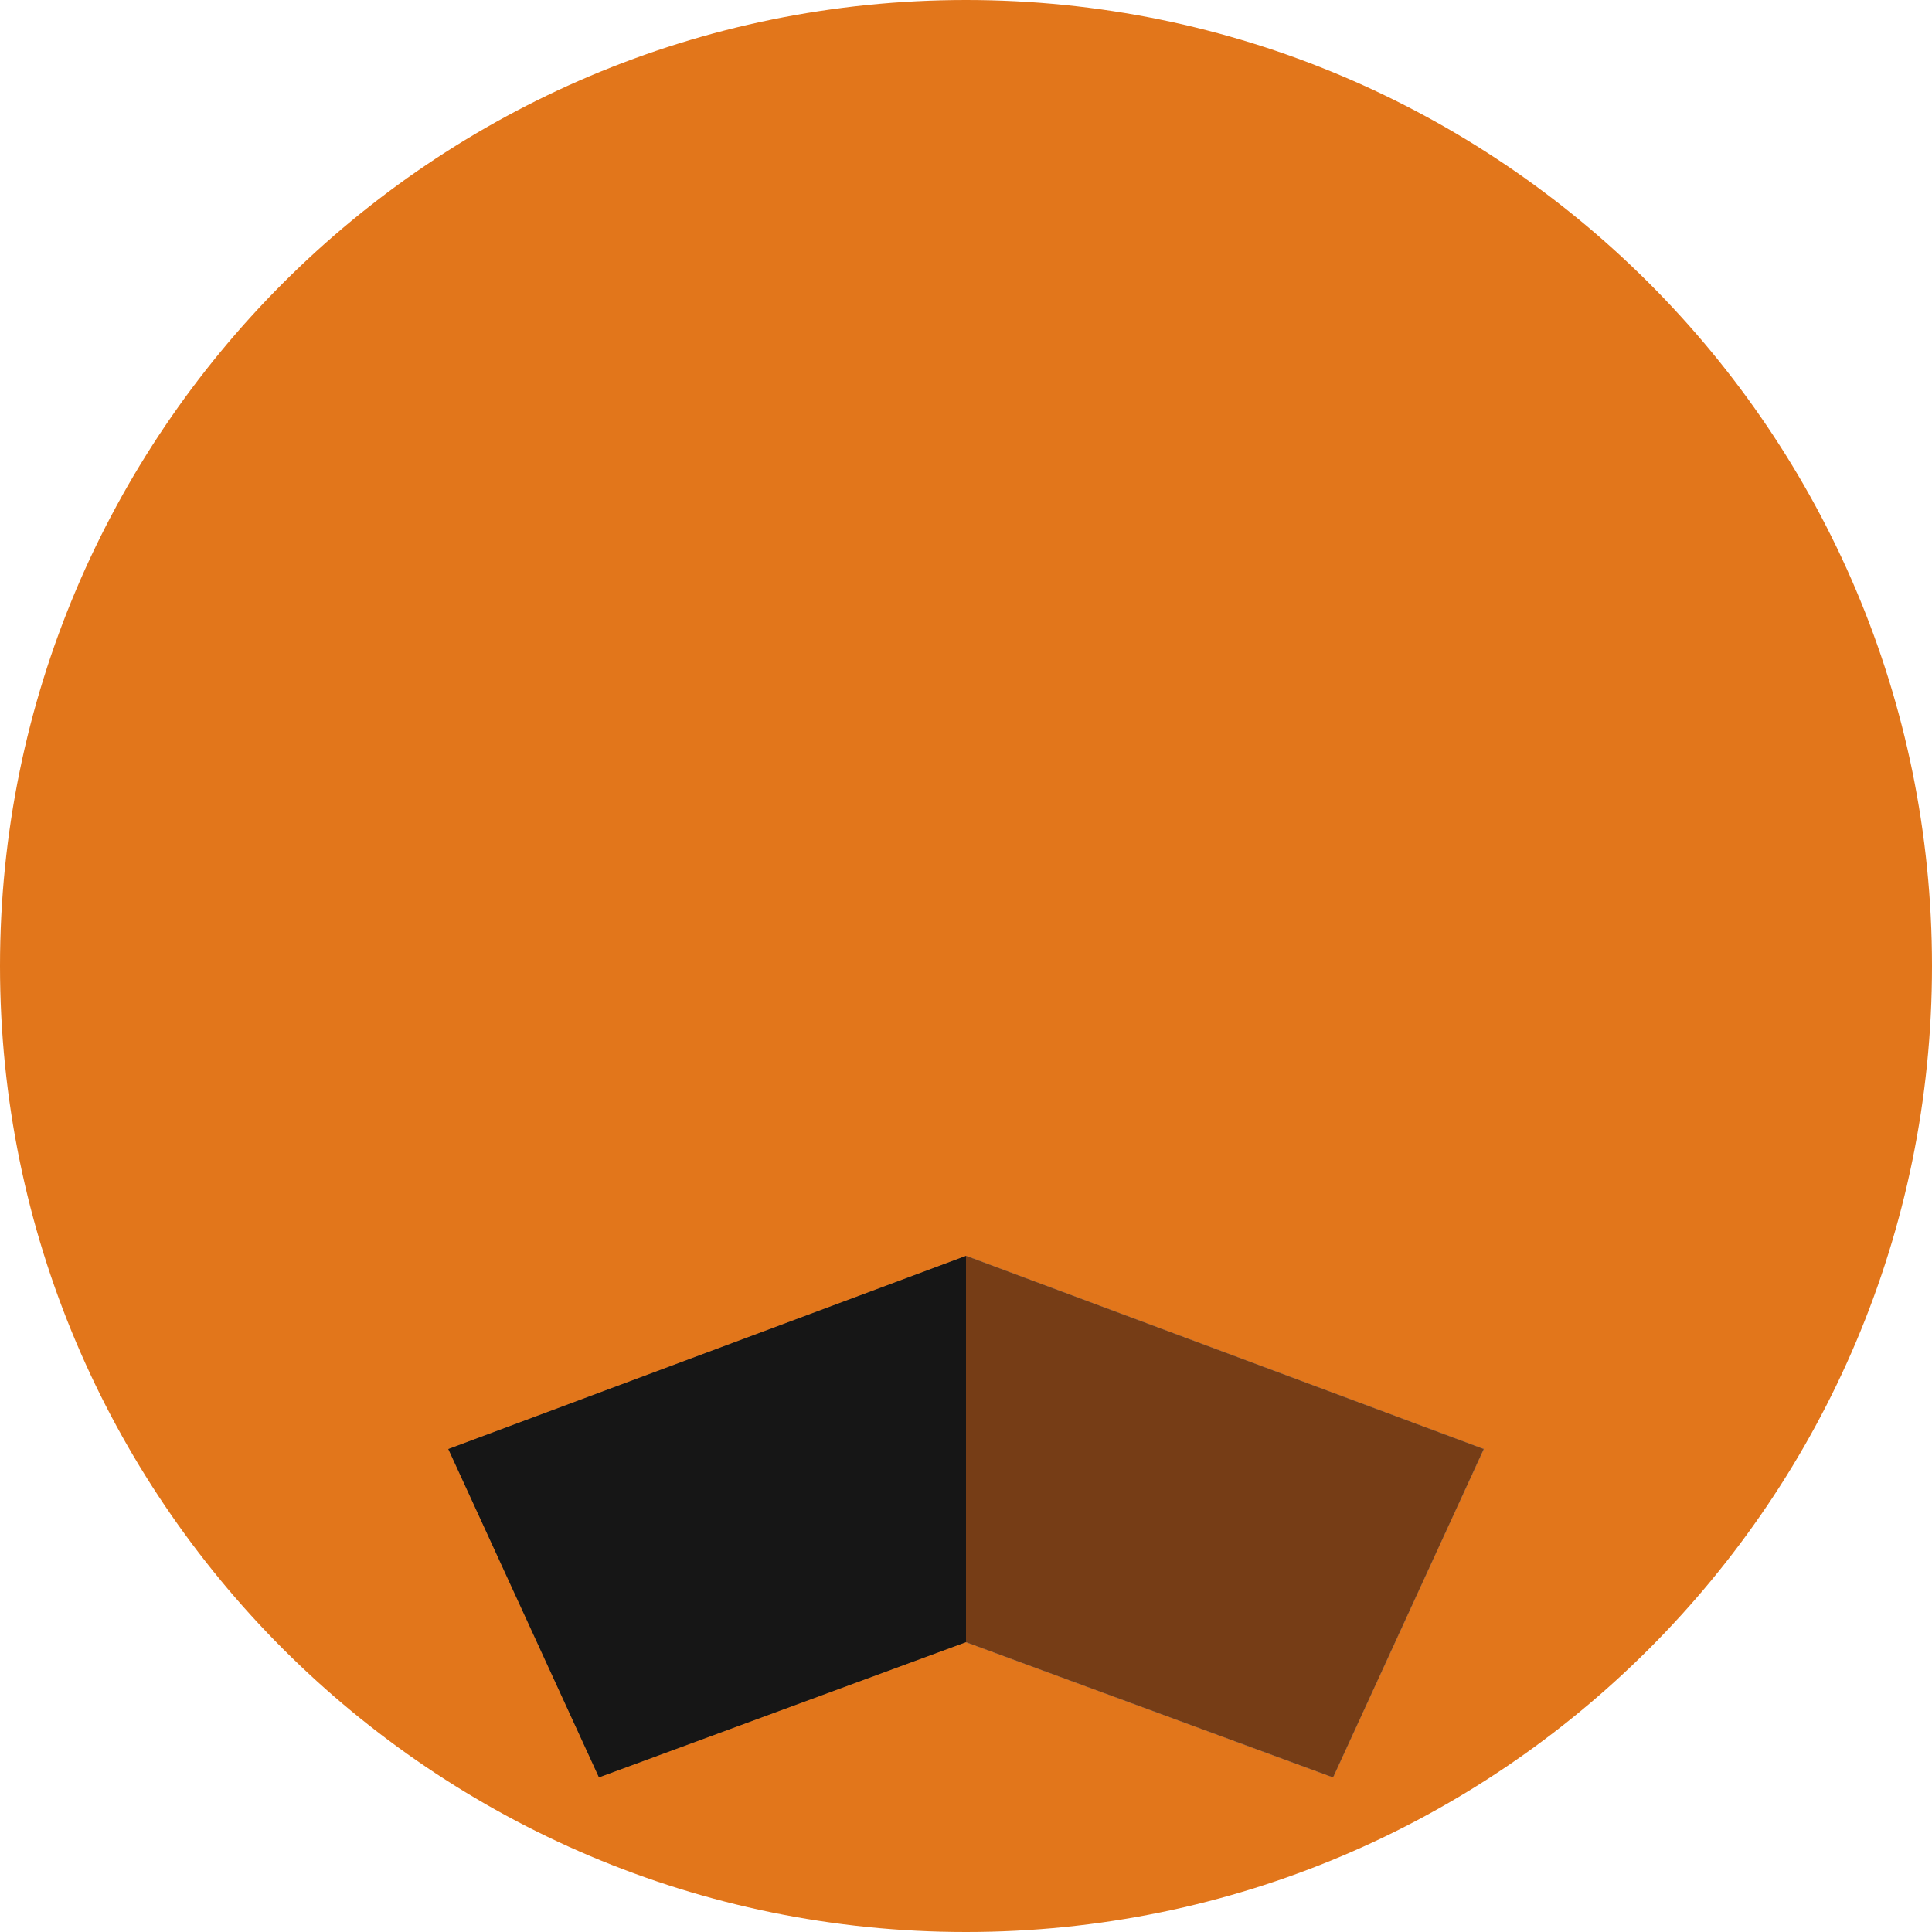 <?xml version="1.0" encoding="UTF-8"?>
<svg width="2400" height="2400" viewBox="0 0 2400 2400" fill="none" xmlns="http://www.w3.org/2000/svg">
  <path d="M1200 0C537.6 0 0 537.6 0 1200C0 1862.4 537.6 2400 1200 2400C1862.4 2400 2400 1862.4 2400 1200C2400 537.6 1862.4 0 1200 0Z" fill="#E2761B"/>
  <path d="M1843.2 1800L1656 2208L1200 2040L744 2208L556.8 1800L1200 1560L1843.2 1800Z" fill="#E4761B"/>
  <path d="M1200 1560L556.8 1800L744 2208L1200 2040V1560Z" fill="#D7C1B3"/>
  <path d="M1200 1560L1843.2 1800L1656 2208L1200 2040V1560Z" fill="#233447"/>
  <path d="M1200 1560L556.8 1800L744 2208L1200 2040V1560Z" fill="#CD6116"/>
  <path d="M1200 1560L1843.2 1800L1656 2208L1200 2040V1560Z" fill="#E4751F"/>
  <path d="M1200 1560L556.8 1800L744 2208L1200 2040V1560Z" fill="#F6851B"/>
  <path d="M1200 1560L1843.2 1800L1656 2208L1200 2040V1560Z" fill="#C0AD9E"/>
  <path d="M1200 1560L556.8 1800L744 2208L1200 2040V1560Z" fill="#161616"/>
  <path d="M1200 1560L1843.2 1800L1656 2208L1200 2040V1560Z" fill="#763D16"/>
</svg> 